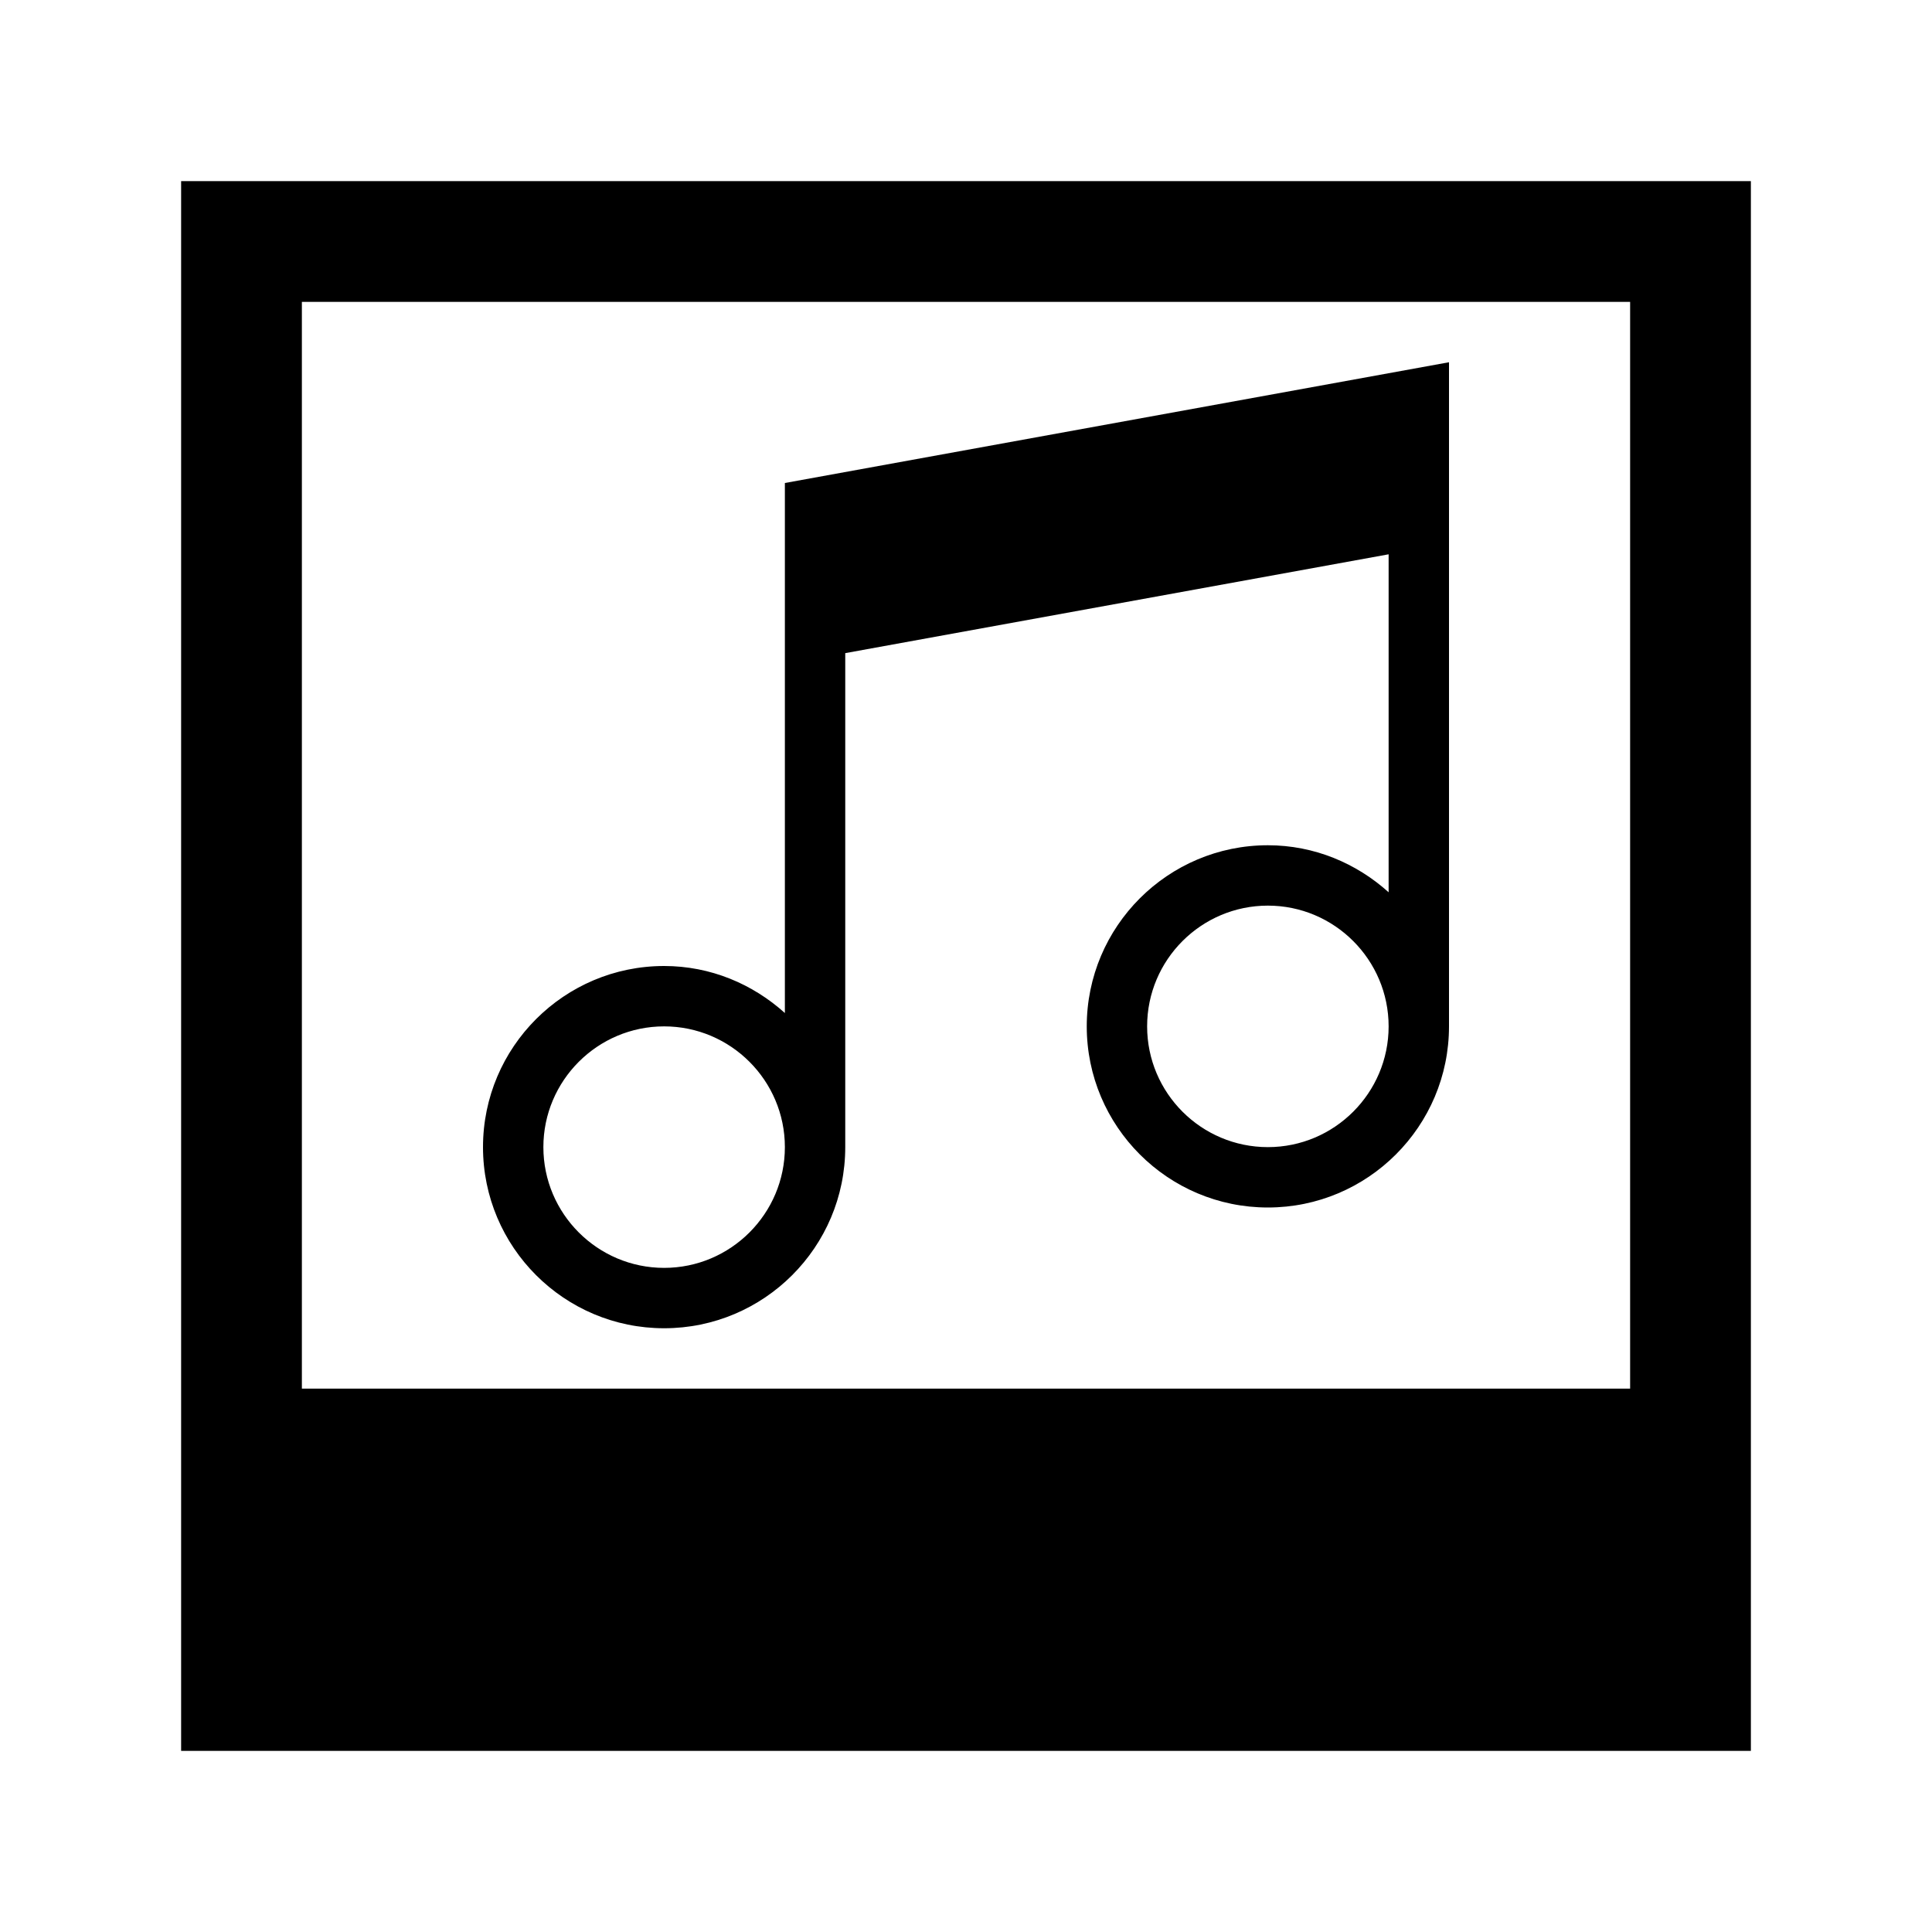 <?xml version="1.0" encoding="utf-8"?>
<!-- Generator: Adobe Illustrator 17.1.0, SVG Export Plug-In . SVG Version: 6.00 Build 0)  -->
<svg version="1.1" xmlns="http://www.w3.org/2000/svg" xmlns:xlink="http://www.w3.org/1999/xlink" x="0px" y="0px" width="32px" height="32px" viewBox="0 0 32 32">
<g>
	<path d="M3,3v22v4h26v-4V3H3z M5,5h22v18H5V5z"/>
	<path d="M13,9v2v5.779C12.469,16.3,11.771,16,11,16c-1.655,0-3,1.344-3,3c0,1.656,1.345,3,3,3s3-1.344,3-3v-8.182l9-1.637v5.598 C22.469,14.3,21.771,14,21,14c-1.655,0-3,1.344-3,3c0,1.656,1.345,3,3,3s3-1.344,3-3V9V7V6L13,8V9z M11,21c-1.102,0-2-0.897-2-2 s0.898-2,2-2s2,0.897,2,2S12.102,21,11,21z M21,19c-1.103,0-2-0.897-2-2s0.897-2,2-2s2,0.898,2,2S22.103,19,21,19z"/>
</g>
</svg>
